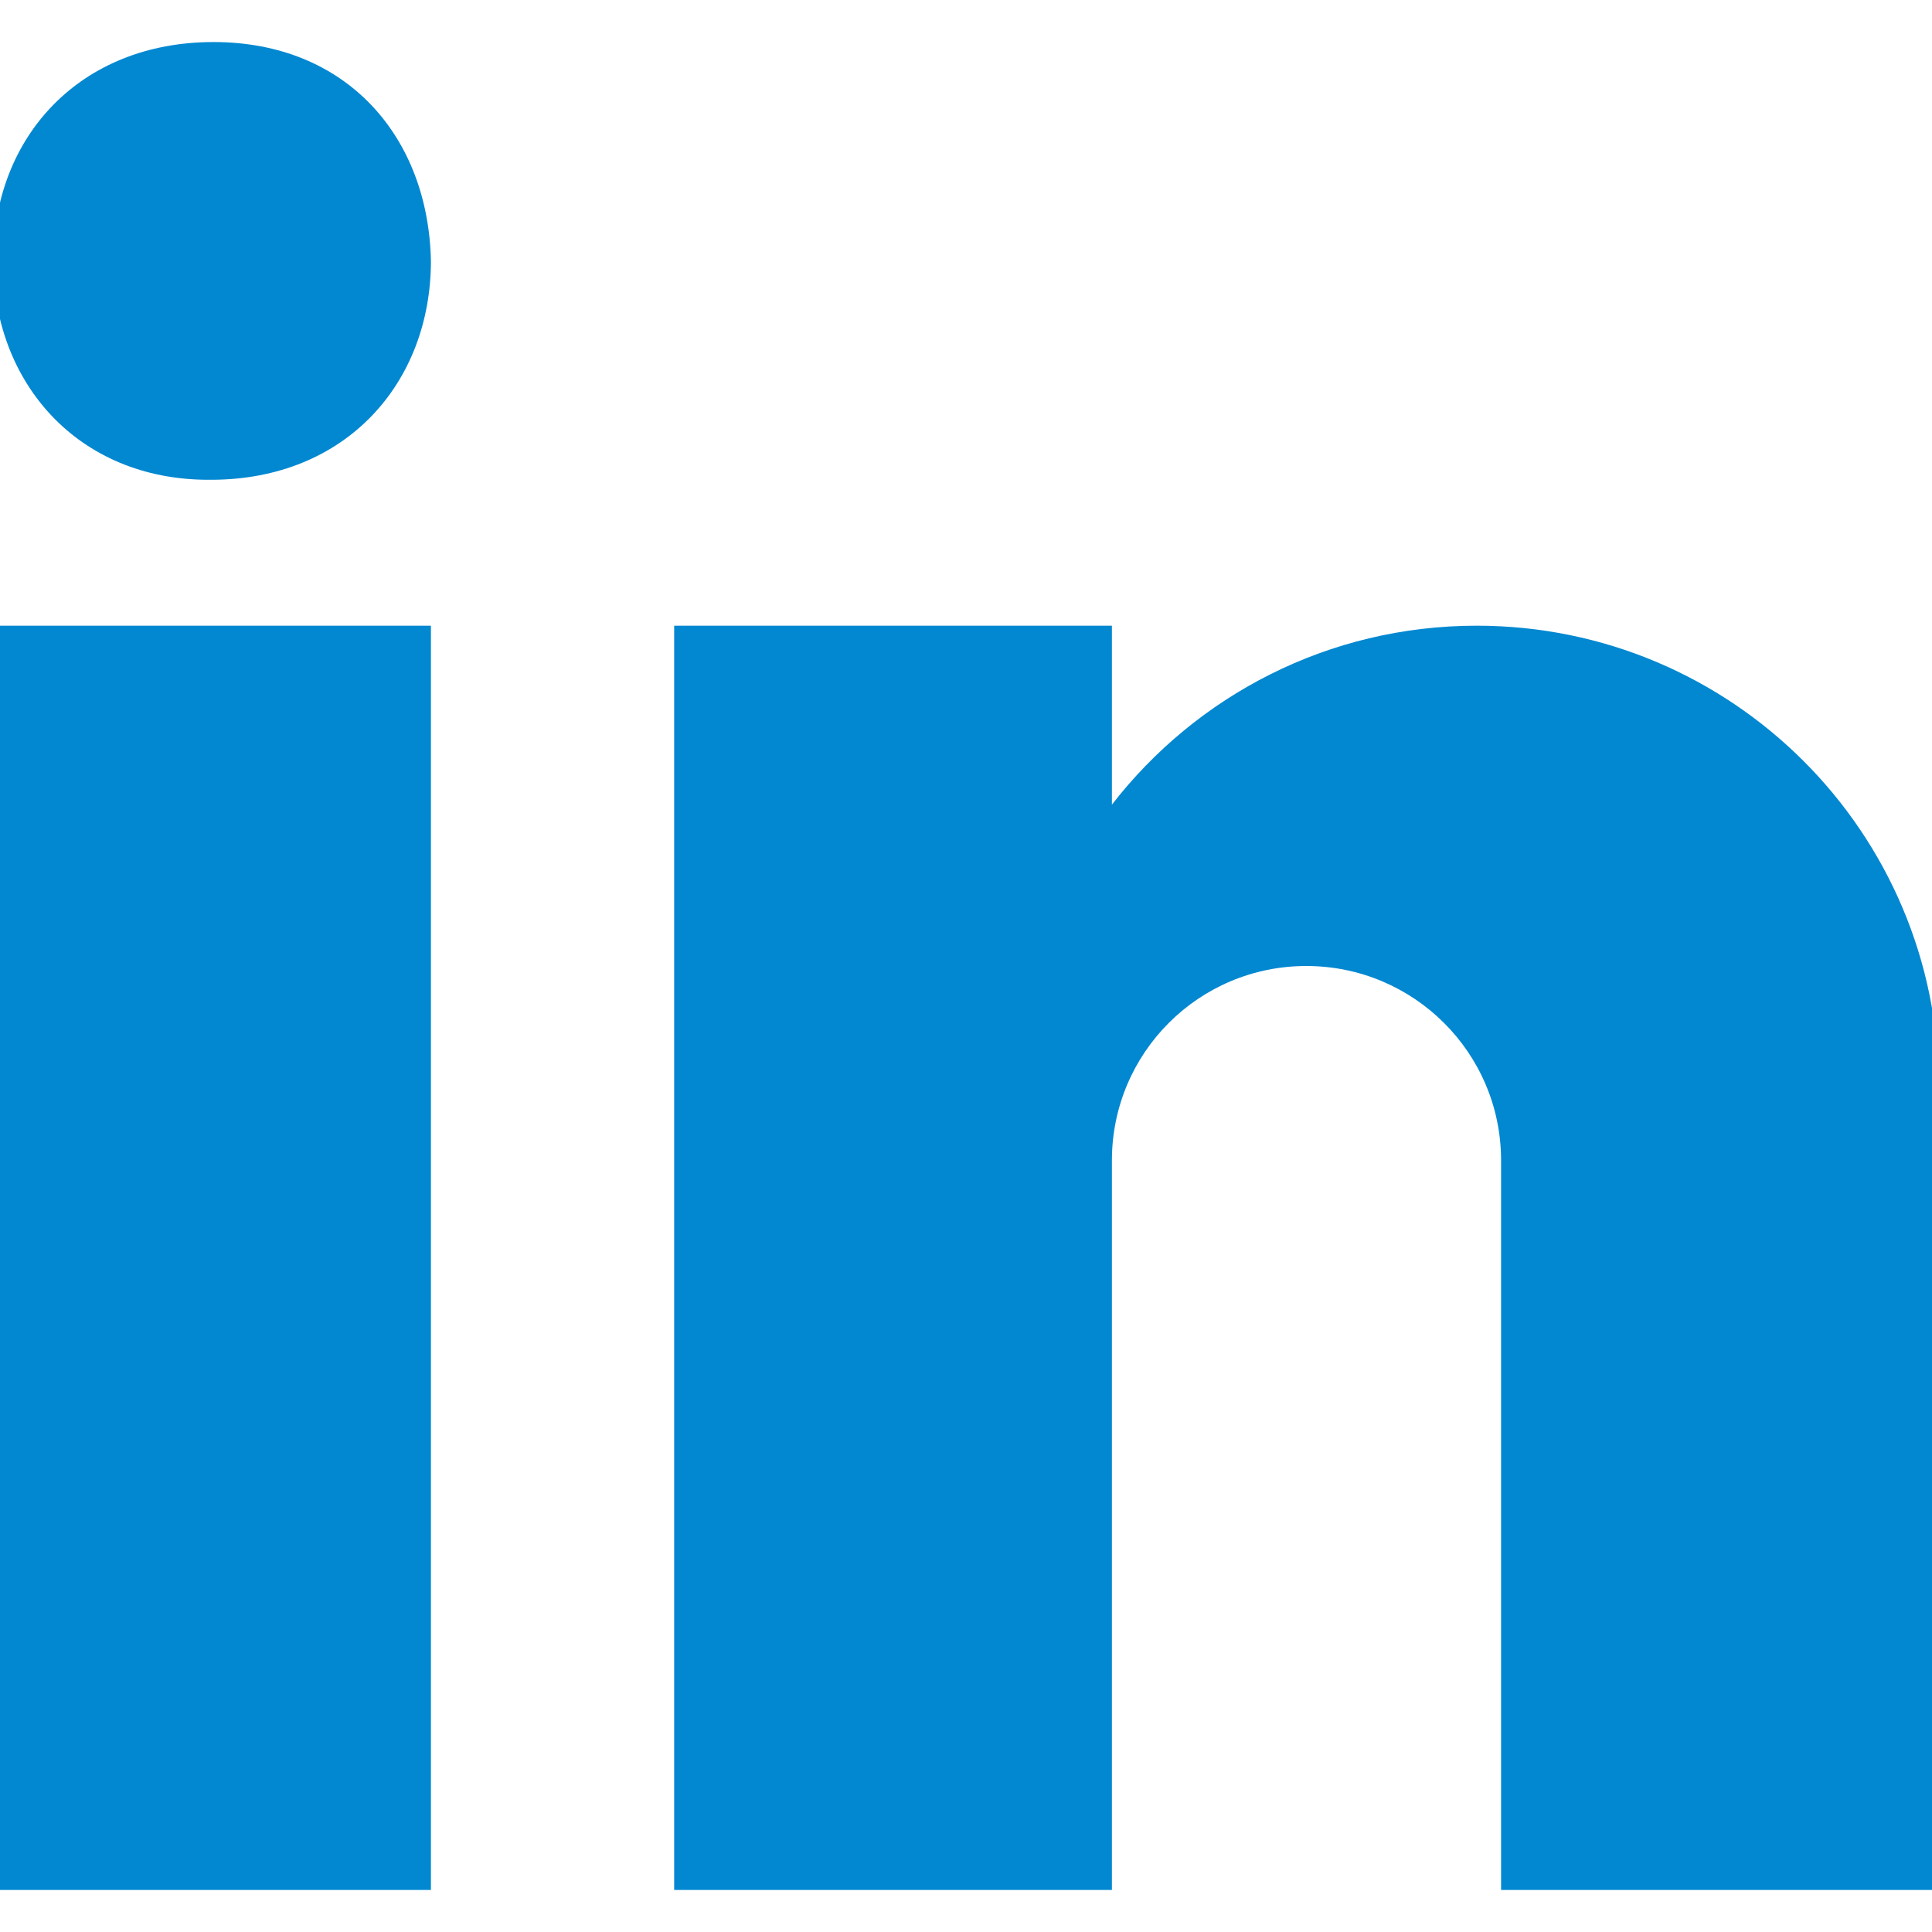 <?xml version="1.0" encoding="UTF-8"?>
<svg xmlns="http://www.w3.org/2000/svg" xmlns:xlink="http://www.w3.org/1999/xlink" viewBox="0 0 21 21" width="21px" height="21px">
<g id="surface62977801">
<path style=" stroke:none;fill-rule:nonzero;fill:rgb(0.784%,53.333%,81.961%);fill-opacity:1;" d="M 2.266 5.215 L 2.293 5.215 C 3.766 5.215 4.684 4.156 4.684 2.836 C 4.656 1.484 3.766 0.457 2.32 0.457 C 0.871 0.457 -0.074 1.484 -0.074 2.836 C -0.074 4.156 0.844 5.215 2.266 5.215 Z M -0.074 6.801 L 4.684 6.801 L 4.684 20.543 L -0.074 20.543 Z M 21.074 11.82 C 21.074 9.047 18.824 6.801 16.051 6.801 C 14.438 6.801 13.004 7.562 12.086 8.746 L 12.086 6.801 L 7.328 6.801 L 7.328 20.543 L 12.086 20.543 L 12.086 12.613 C 12.086 11.445 13.031 10.5 14.199 10.5 C 15.367 10.5 16.316 11.445 16.316 12.613 L 16.316 20.543 L 21.074 20.543 C 21.074 20.543 21.074 12.59 21.074 11.82 Z M 21.074 11.82 "/>
</g>
</svg>
